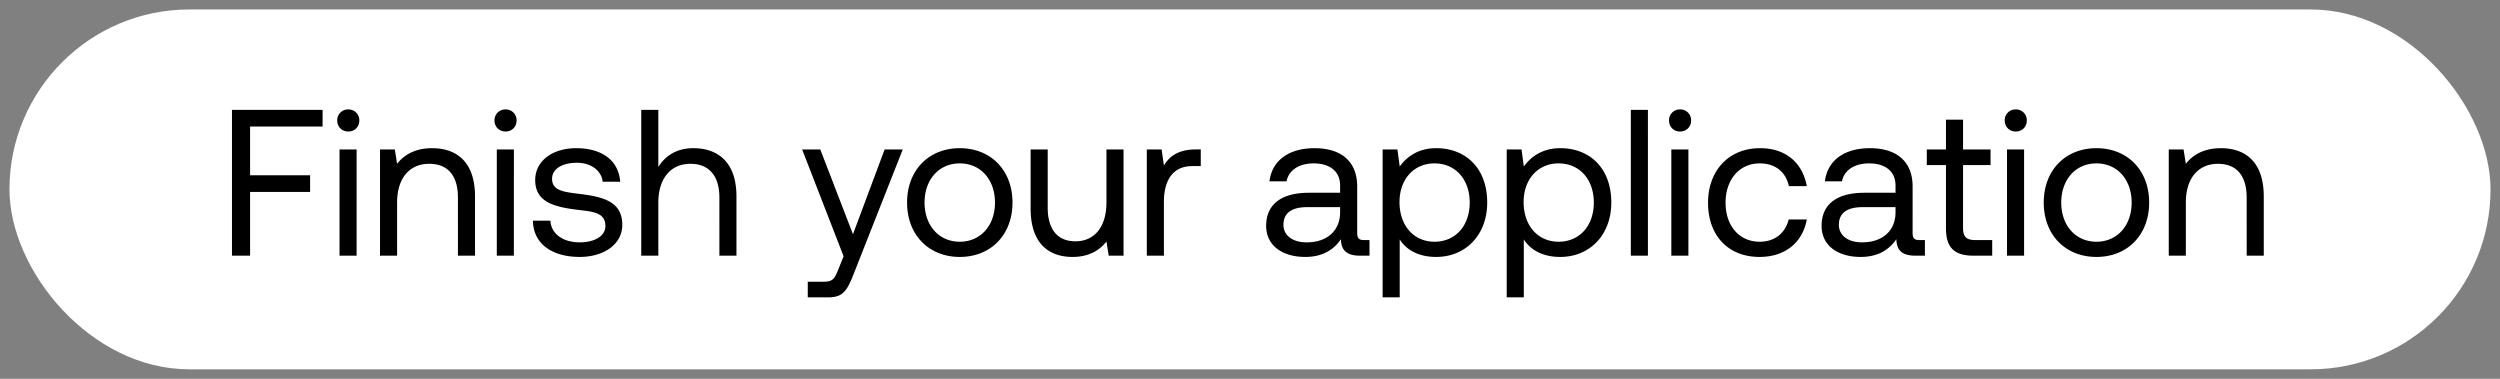 <svg width="132" height="20" viewBox="0 0 132 20" fill="none" xmlns="http://www.w3.org/2000/svg"><rect x="0" y="0" width="132" height="20" fill="#808080" stroke="none"/><rect x=".5" y=".5" width="131" height="19" rx="9.5" fill="#fff"/><path d="M12.248 13.5h.957v-3.366h3.168v-.88h-3.168V6.68h3.828V5.8h-4.785v7.7zm6.142-6.556c.33 0 .582-.242.582-.583a.567.567 0 00-.582-.583.567.567 0 00-.584.583c0 .341.253.583.584.583zm-.463 6.556h.902V7.89h-.902v5.61zm4.888-5.676c-.946 0-1.518.396-1.848.825l-.12-.759h-.782v5.61h.902v-2.805c0-1.265.638-2.046 1.694-2.046.98 0 1.518.616 1.518 1.782V13.5h.902v-3.124c0-1.859-1-2.552-2.266-2.552zm3.878-.88c.33 0 .583-.242.583-.583a.567.567 0 00-.583-.583.567.567 0 00-.583.583c0 .341.253.583.583.583zm-.462 6.556h.902V7.89h-.902v5.61zm1.907-1.848c.022 1.232 1.023 1.914 2.475 1.914 1.243 0 2.244-.649 2.244-1.694 0-1.243-1.023-1.485-2.3-1.639-.813-.099-1.407-.176-1.407-.792 0-.517.528-.847 1.309-.847.77 0 1.298.429 1.364 1.001h.924c-.088-1.166-1.012-1.76-2.288-1.771-1.265-.011-2.2.66-2.2 1.683 0 1.166 1 1.419 2.255 1.573.836.099 1.452.154 1.452.858 0 .517-.561.858-1.353.858-.935 0-1.518-.484-1.551-1.144h-.924zm8.47-3.828c-.946 0-1.518.462-1.848.99V5.8h-.902v7.7h.902v-2.805c0-1.265.65-2.046 1.694-2.046.968 0 1.53.616 1.53 1.782V13.5h.901v-3.124c0-1.859-1.023-2.552-2.277-2.552zm7.934 5.709l-.275.682c-.21.528-.297.66-.814.66h-.803v.825h1.078c.792 0 1-.352 1.353-1.254l2.585-6.556h-.957l-1.672 4.477L43.31 7.89h-.957l2.189 5.643zm6.135.033c1.639 0 2.783-1.166 2.783-2.871s-1.144-2.871-2.783-2.871c-1.64 0-2.783 1.166-2.783 2.871s1.144 2.871 2.783 2.871zm0-.803c-1.111 0-1.86-.869-1.86-2.068s.749-2.068 1.86-2.068c1.11 0 1.859.869 1.859 2.068s-.748 2.068-1.86 2.068zm7.744-2.068c0 1.265-.616 2.046-1.64 2.046-.934 0-1.462-.616-1.462-1.782V7.89h-.902v3.124c0 1.859.979 2.552 2.21 2.552.925 0 1.464-.396 1.794-.814l.12.748h.782V7.89h-.902v2.805zm4.727-2.805c-1 0-1.43.418-1.694.847l-.12-.847h-.782v5.61h.903v-2.86c0-.891.319-1.87 1.495-1.87h.451v-.88h-.253zm8.875 4.785c-.253 0-.363-.077-.363-.374V9.848c0-1.309-.825-2.024-2.255-2.024-1.353 0-2.244.649-2.376 1.749h.902c.11-.572.638-.946 1.43-.946.88 0 1.397.44 1.397 1.166v.385h-1.65c-1.474 0-2.255.627-2.255 1.749 0 1.023.836 1.639 2.068 1.639.968 0 1.53-.429 1.881-.935.011.55.264.869 1.012.869h.495v-.825h-.286zm-1.265-1.463c0 .935-.649 1.584-1.77 1.584-.749 0-1.222-.374-1.222-.924 0-.638.451-.935 1.254-.935h1.738v.275zm5.072-3.388c-.946 0-1.551.451-1.925.968l-.121-.902h-.781v7.81h.902v-3.058c.34.539.979.924 1.925.924 1.55 0 2.695-1.155 2.695-2.871 0-1.826-1.144-2.871-2.695-2.871zm-.088 4.939c-1.1 0-1.848-.858-1.848-2.09 0-1.199.748-2.046 1.848-2.046 1.11 0 1.859.847 1.859 2.068s-.748 2.068-1.86 2.068zm6.64-4.939c-.946 0-1.55.451-1.925.968l-.12-.902h-.782v7.81h.902v-3.058c.342.539.98.924 1.925.924 1.551 0 2.695-1.155 2.695-2.871 0-1.826-1.144-2.871-2.695-2.871zm-.088 4.939c-1.1 0-1.847-.858-1.847-2.09 0-1.199.748-2.046 1.847-2.046 1.112 0 1.86.847 1.86 2.068s-.748 2.068-1.86 2.068zm3.814.737h.902V5.8h-.902v7.7zm2.6-6.556c.33 0 .583-.242.583-.583a.567.567 0 00-.583-.583.567.567 0 00-.583.583c0 .341.253.583.583.583zm-.462 6.556h.902V7.89h-.902v5.61zm4.657.066c1.364 0 2.277-.77 2.497-1.98h-.957c-.176.715-.726 1.177-1.53 1.177-1.077 0-1.803-.836-1.803-2.057s.726-2.079 1.804-2.079c.825 0 1.375.451 1.54 1.199h.946c-.231-1.232-1.1-2.002-2.475-2.002-1.628 0-2.74 1.166-2.74 2.882 0 1.749 1.079 2.86 2.718 2.86zm8.446-.891c-.253 0-.363-.077-.363-.374V9.848c0-1.309-.825-2.024-2.255-2.024-1.352 0-2.243.649-2.375 1.749h.901c.11-.572.638-.946 1.43-.946.88 0 1.397.44 1.397 1.166v.385h-1.65c-1.474 0-2.254.627-2.254 1.749 0 1.023.835 1.639 2.067 1.639.969 0 1.53-.429 1.881-.935.011.55.264.869 1.012.869h.495v-.825h-.286zm-1.265-1.463c0 .935-.648 1.584-1.77 1.584-.748 0-1.221-.374-1.221-.924 0-.638.45-.935 1.254-.935h1.737v.275zm2.663.825c0 .99.385 1.463 1.463 1.463h.979v-.825h-.891c-.484 0-.649-.176-.649-.649V8.715h1.452V7.89h-1.452V6.317h-.902V7.89h-1.012v.825h1.012v3.322zm3.685-5.093c.33 0 .583-.242.583-.583a.567.567 0 00-.583-.583.567.567 0 00-.583.583c0 .341.253.583.583.583zm-.462 6.556h.902V7.89h-.902v5.61zm4.723.066c1.639 0 2.783-1.166 2.783-2.871s-1.144-2.871-2.783-2.871-2.783 1.166-2.783 2.871 1.144 2.871 2.783 2.871zm0-.803c-1.111 0-1.859-.869-1.859-2.068s.748-2.068 1.859-2.068 1.859.869 1.859 2.068-.748 2.068-1.859 2.068zm6.568-4.939c-.946 0-1.518.396-1.848.825l-.121-.759h-.781v5.61h.902v-2.805c0-1.265.638-2.046 1.694-2.046.979 0 1.518.616 1.518 1.782V13.5h.902v-3.124c0-1.859-1.001-2.552-2.266-2.552z" fill="#000"/></svg>